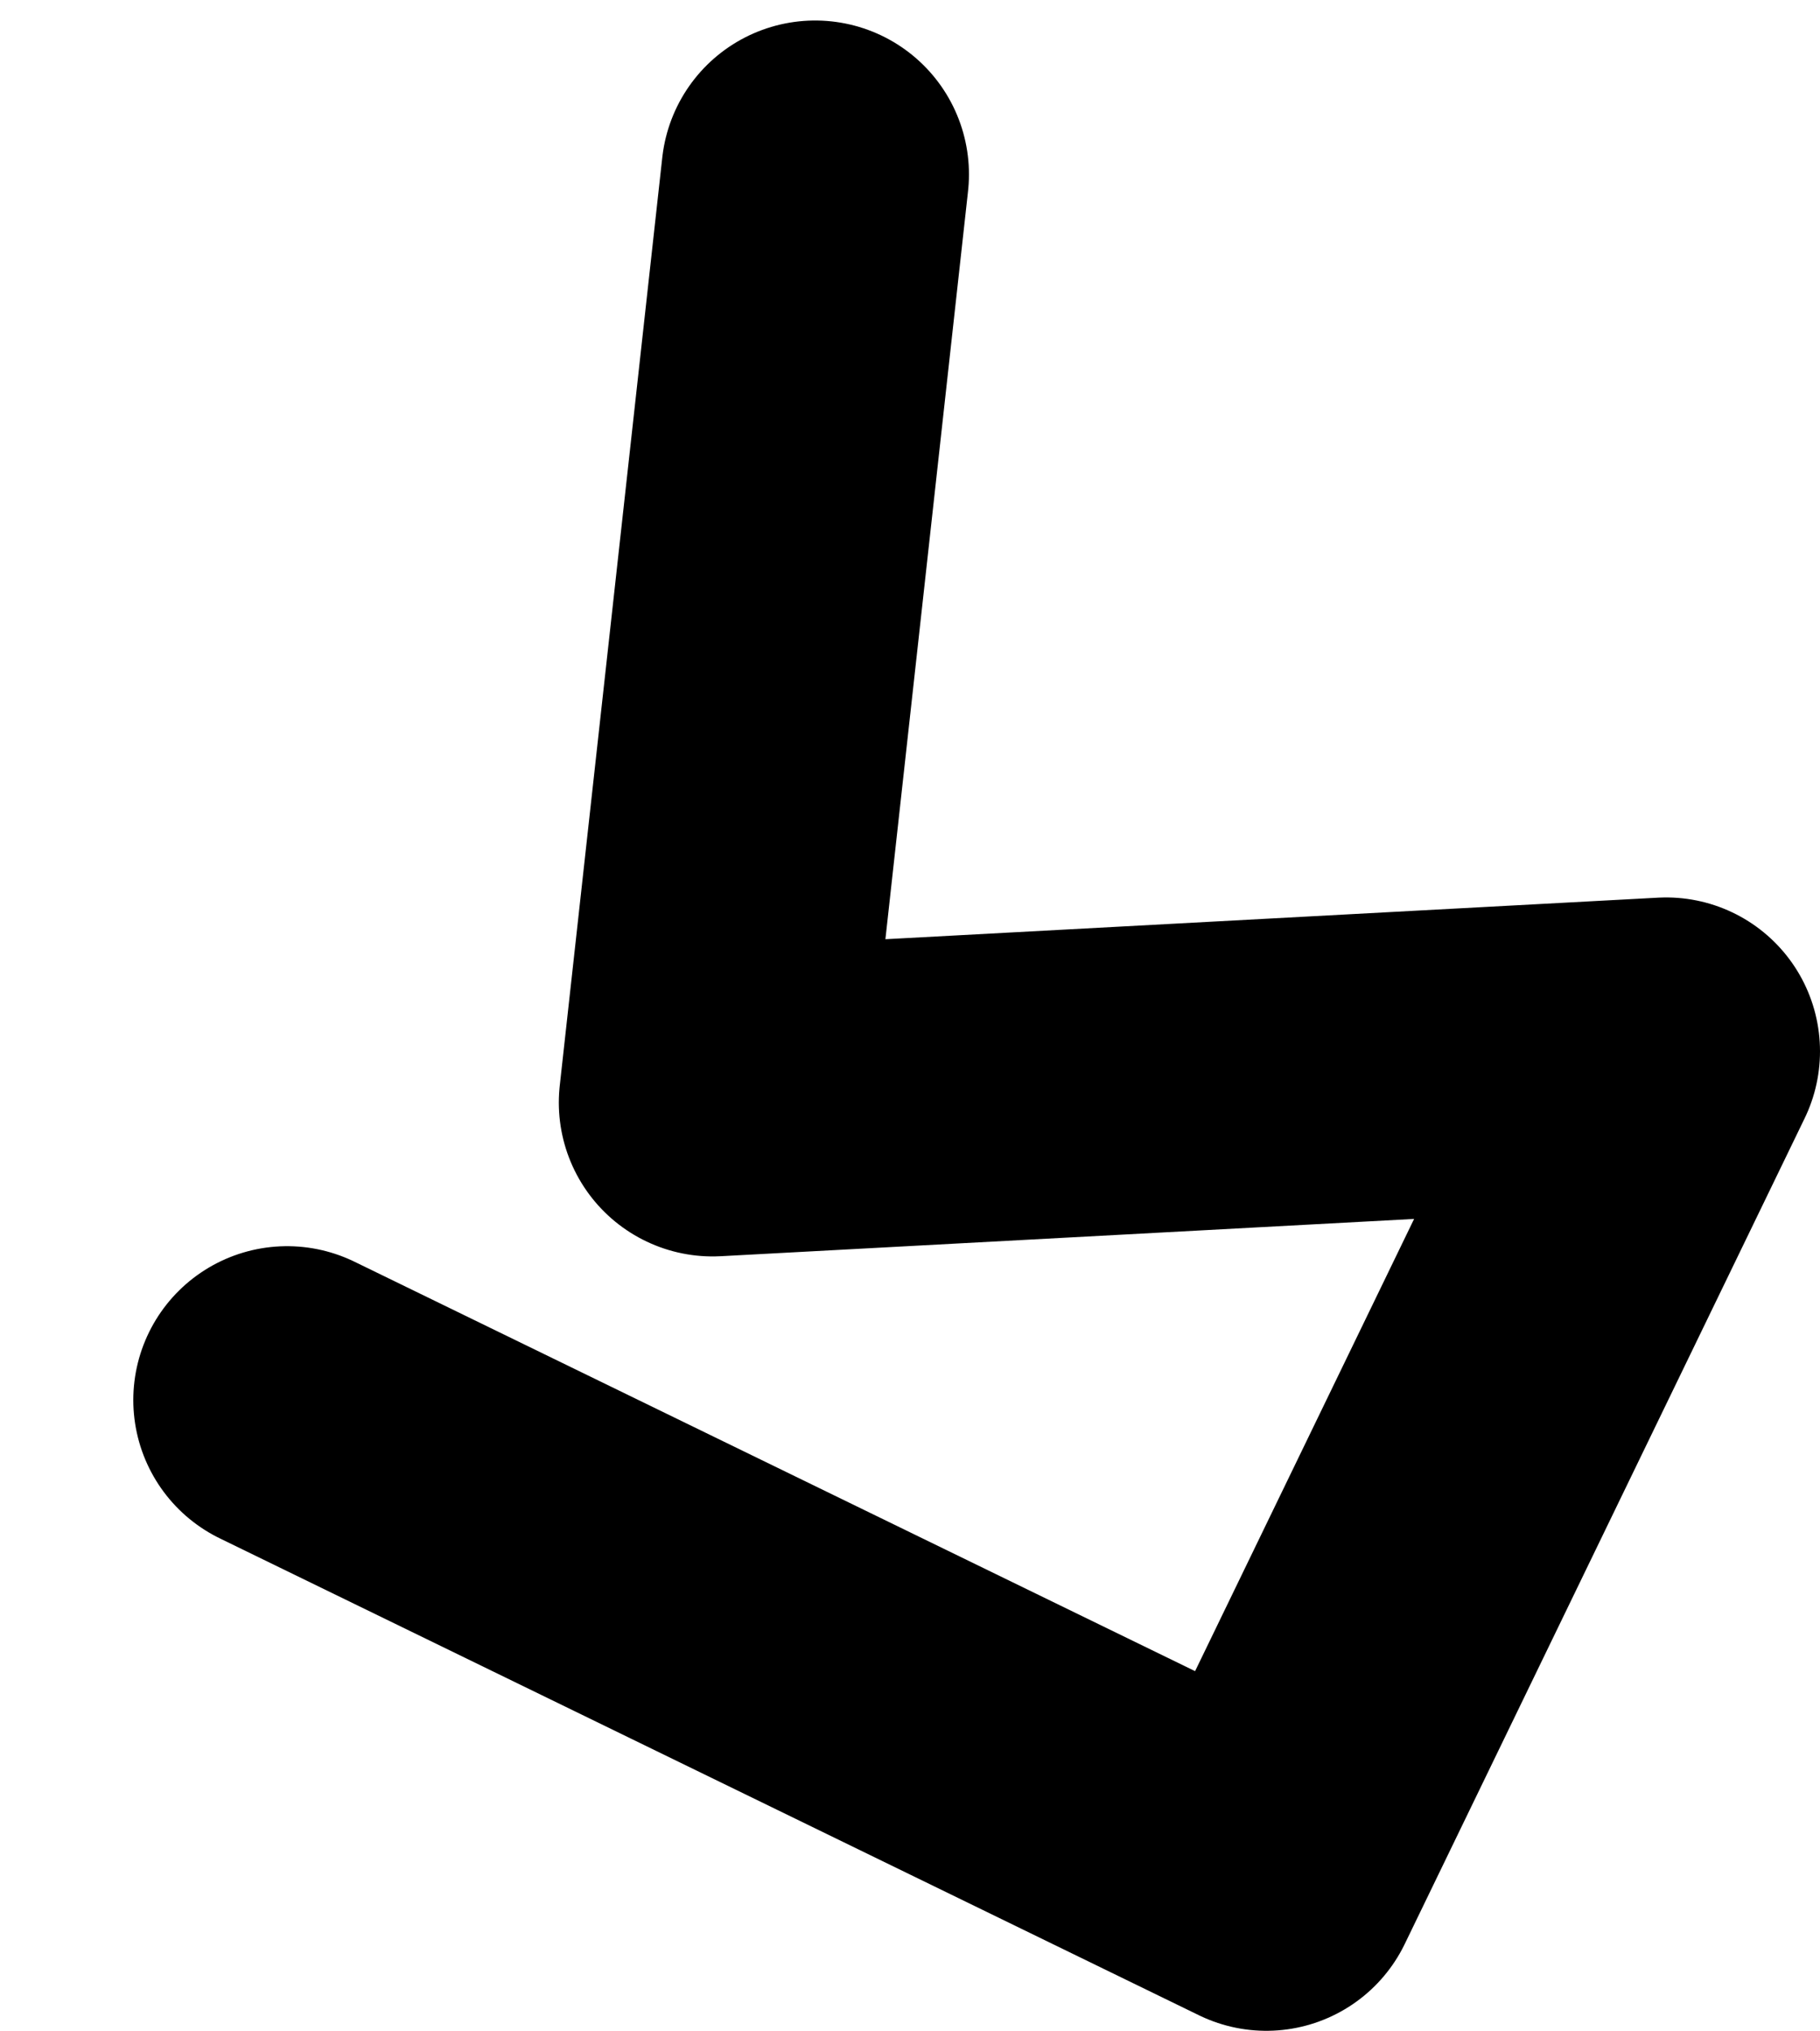 <?xml version="1.0" encoding="UTF-8" standalone="no"?>
<svg xmlns:ffdec="https://www.free-decompiler.com/flash" xmlns:xlink="http://www.w3.org/1999/xlink" ffdec:objectType="morphshape" height="19.8px" width="17.75px" xmlns="http://www.w3.org/2000/svg">
  <g transform="matrix(1.0, 0.0, 0.0, 1.0, 30.1, 5.05)">
    <path d="M-27.3 8.6 L-17.75 13.25 -13.85 5.2 -23.15 5.7 -22.15 -3.35" fill="none" stroke="#000000" stroke-linecap="round" stroke-linejoin="round" stroke-width="3.0">
      <animate attributeName="stroke" dur="2s" repeatCount="indefinite" values="#000000;#000001"/>
      <animate attributeName="stroke-width" dur="2s" repeatCount="indefinite" values="3.0;3.0"/>
      <animate attributeName="fill-opacity" dur="2s" repeatCount="indefinite" values="1.0;1.0"/>
      <animate attributeName="d" dur="2s" repeatCount="indefinite" values="M-27.3 8.6 L-17.75 13.25 -13.85 5.2 -23.15 5.7 -22.15 -3.35;M-28.6 10.25 L-18.75 12.65 -16.4 4.05 -25.15 5.8 -25.6 -3.55"/>
    </path>
  </g>
</svg>
